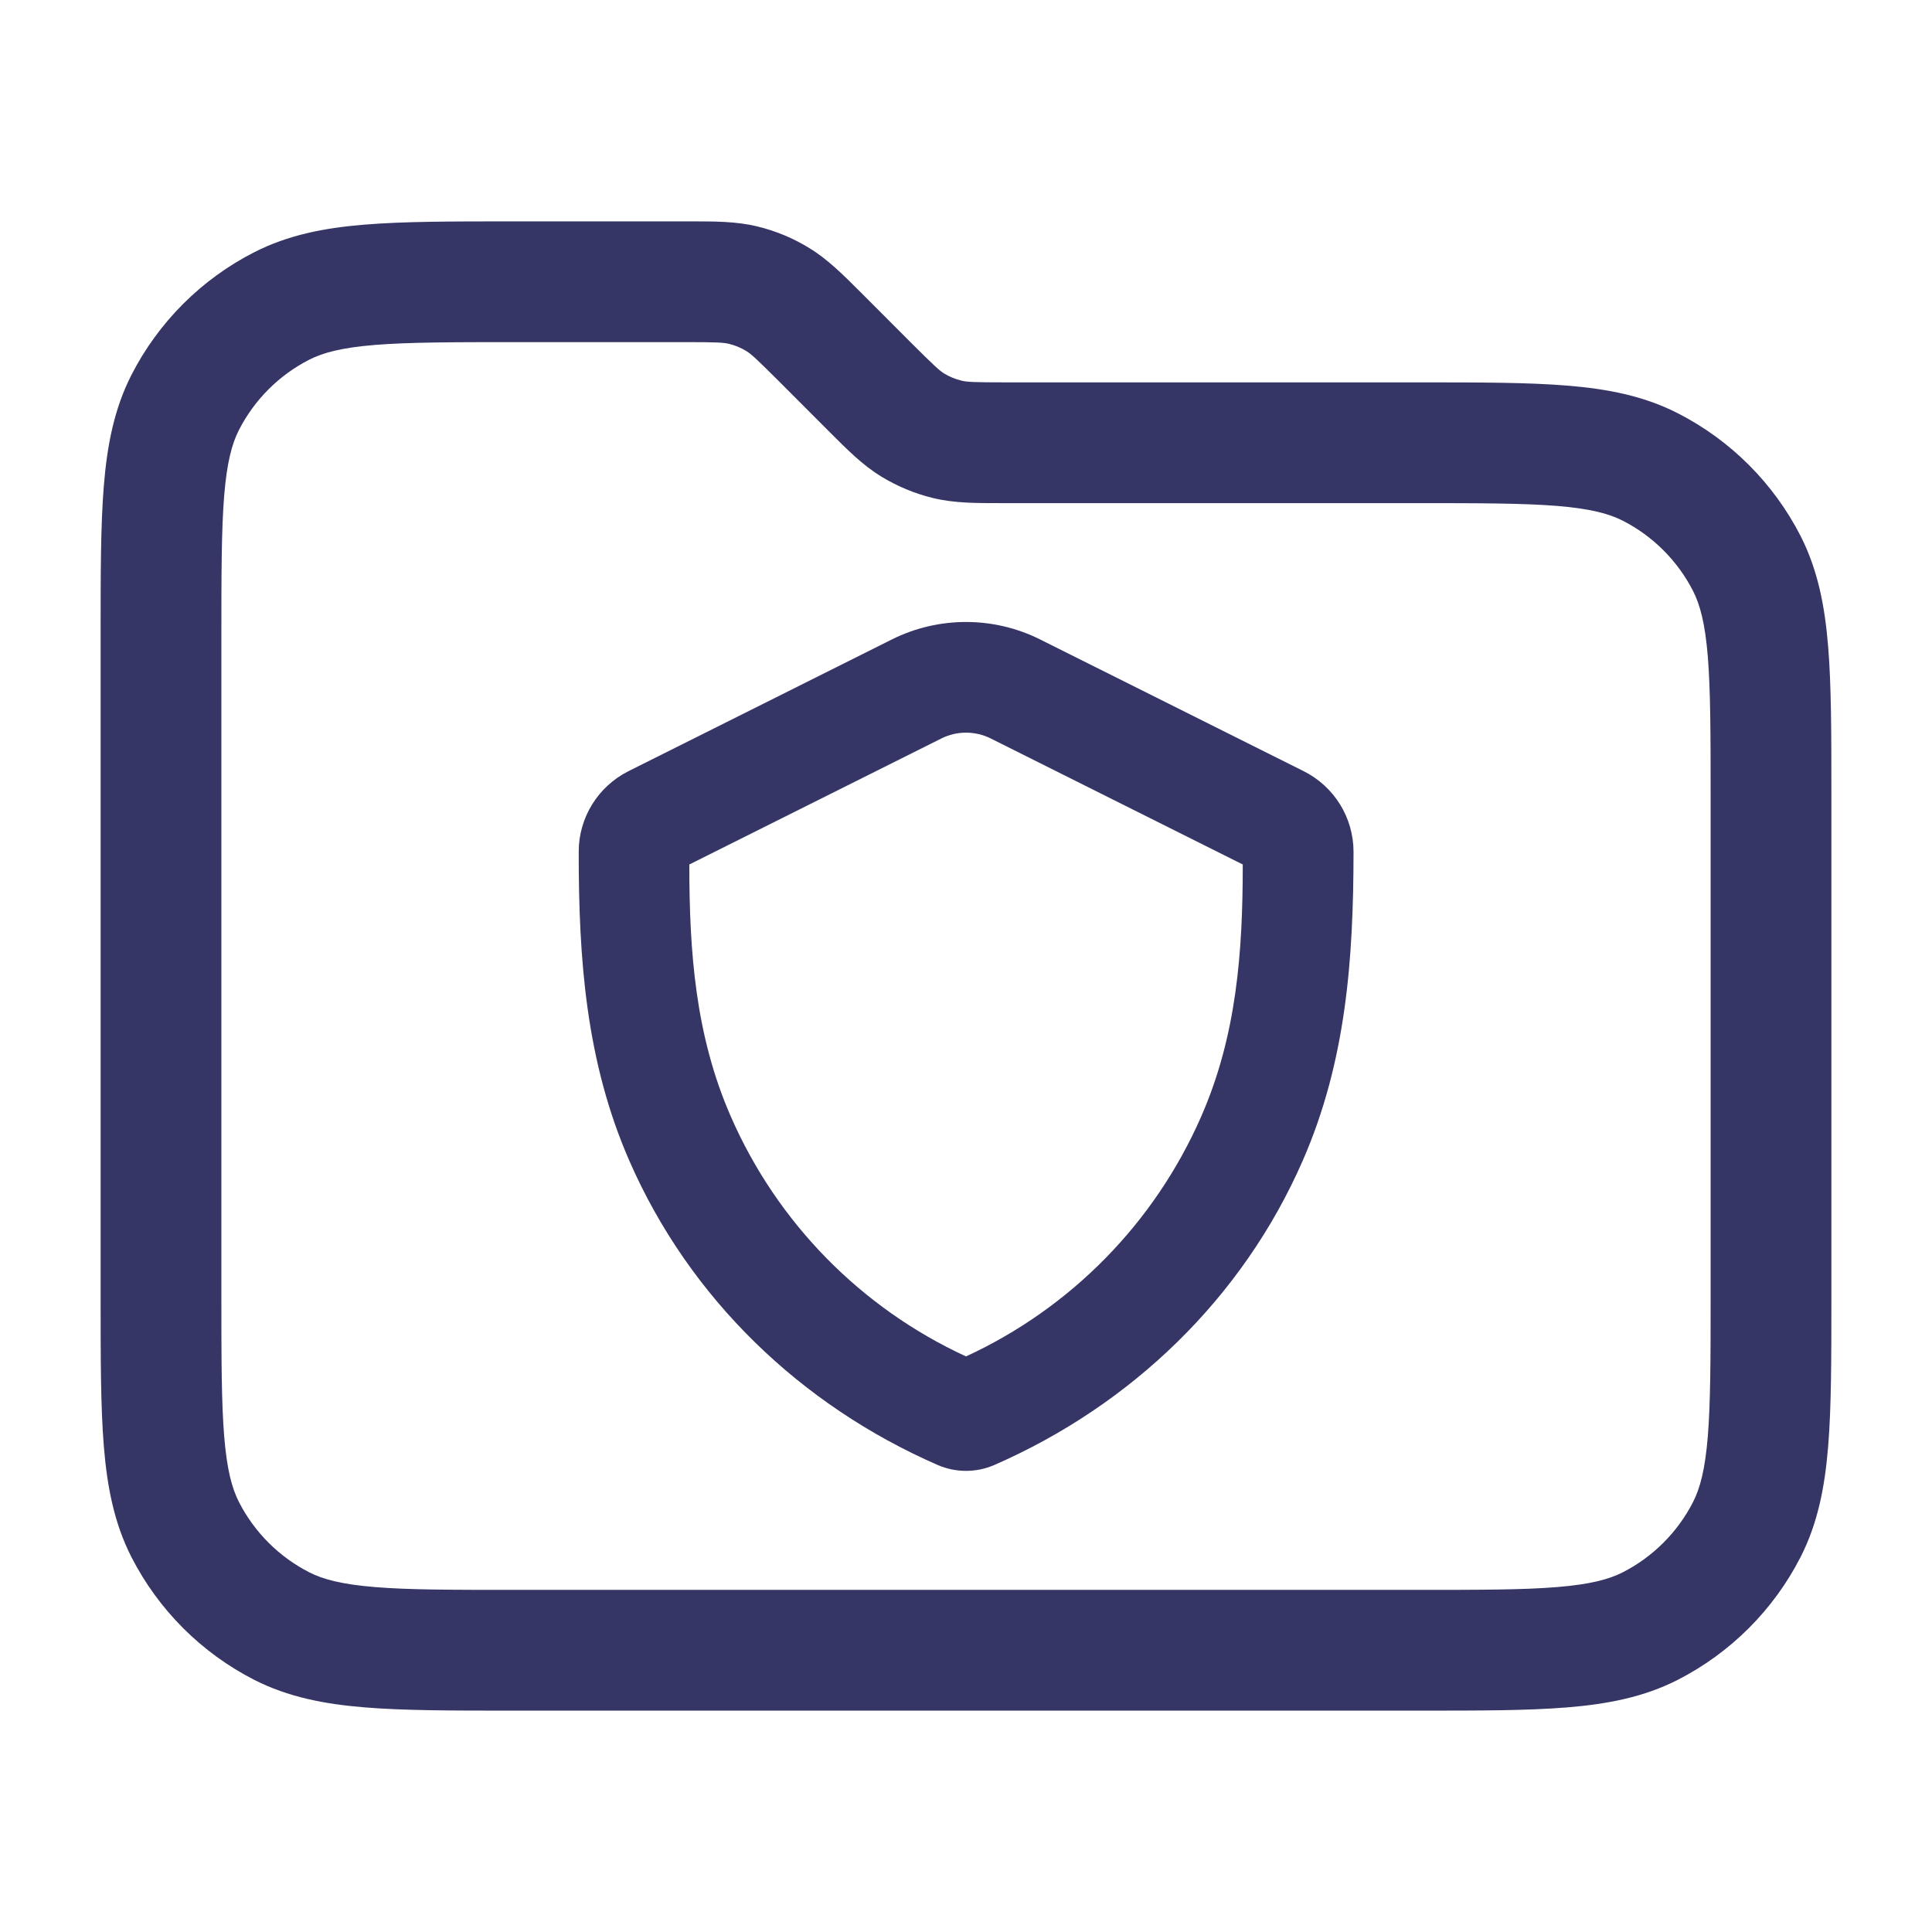<svg width="24" height="24" viewBox="0 0 24 24" fill="none" xmlns="http://www.w3.org/2000/svg">
<path fill-rule="evenodd" clip-rule="evenodd" d="M12.922 7.944C12.342 7.654 11.658 7.654 11.078 7.944L7.807 9.58C7.428 9.77 7.189 10.157 7.189 10.58C7.188 11.908 7.277 13.183 7.819 14.422C8.566 16.13 9.948 17.457 11.649 18.199C11.873 18.296 12.127 18.296 12.351 18.199C14.052 17.456 15.435 16.128 16.182 14.42C16.724 13.182 16.813 11.908 16.814 10.582C16.814 10.157 16.574 9.77 16.195 9.58L12.922 7.944ZM11.693 9.174C11.886 9.077 12.114 9.077 12.308 9.174L15.438 10.739C15.438 11.821 15.364 12.86 14.922 13.869C14.345 15.188 13.305 16.248 12 16.85C10.696 16.249 9.655 15.189 9.079 13.871C8.637 12.861 8.563 11.822 8.563 10.739L11.693 9.174Z" fill="#353566"/>
<path fill-rule="evenodd" clip-rule="evenodd" d="M9.404 2.812C9.143 2.749 8.874 2.75 8.568 2.75L6.368 2.75C5.625 2.75 5.022 2.75 4.533 2.79C4.028 2.831 3.579 2.919 3.161 3.132C2.502 3.467 1.967 4.003 1.631 4.661C1.419 5.079 1.331 5.528 1.29 6.033C1.25 6.522 1.25 7.125 1.25 7.868V16.132C1.25 16.875 1.25 17.478 1.29 17.967C1.331 18.472 1.419 18.922 1.631 19.339C1.967 19.998 2.502 20.533 3.161 20.869C3.579 21.081 4.028 21.169 4.533 21.21C5.022 21.25 5.625 21.25 6.368 21.25H17.632C18.375 21.25 18.978 21.25 19.467 21.21C19.972 21.169 20.422 21.081 20.839 20.869C21.497 20.533 22.033 19.998 22.369 19.339C22.581 18.922 22.669 18.472 22.71 17.967C22.75 17.478 22.75 16.875 22.75 16.132V9.868C22.75 9.125 22.75 8.522 22.71 8.033C22.669 7.528 22.581 7.079 22.369 6.661C22.033 6.003 21.497 5.467 20.839 5.132C20.422 4.919 19.972 4.831 19.467 4.79C18.978 4.75 18.375 4.75 17.632 4.75L12.494 4.75C12.091 4.75 12.012 4.745 11.946 4.729C11.87 4.711 11.797 4.681 11.729 4.64C11.671 4.604 11.612 4.551 11.327 4.267L10.689 3.628C10.473 3.413 10.284 3.222 10.054 3.082C9.853 2.958 9.634 2.867 9.404 2.812ZM8.506 4.25C8.908 4.25 8.988 4.255 9.054 4.271C9.13 4.289 9.203 4.319 9.271 4.361C9.329 4.396 9.388 4.449 9.673 4.733L10.311 5.372C10.527 5.588 10.716 5.778 10.946 5.919C11.147 6.042 11.367 6.133 11.596 6.188C11.857 6.251 12.127 6.25 12.432 6.25L17.6 6.25C18.382 6.25 18.924 6.251 19.345 6.285C19.757 6.319 19.987 6.381 20.158 6.468C20.534 6.66 20.84 6.966 21.032 7.342C21.119 7.513 21.181 7.743 21.215 8.155C21.249 8.576 21.25 9.118 21.25 9.9V16.1C21.25 16.883 21.249 17.424 21.215 17.845C21.181 18.257 21.119 18.487 21.032 18.658C20.84 19.034 20.534 19.34 20.158 19.532C19.987 19.619 19.757 19.681 19.345 19.715C18.924 19.75 18.382 19.75 17.6 19.75H6.4C5.618 19.75 5.076 19.75 4.655 19.715C4.243 19.681 4.013 19.619 3.842 19.532C3.466 19.34 3.16 19.034 2.968 18.658C2.881 18.487 2.819 18.257 2.785 17.845C2.751 17.424 2.75 16.883 2.75 16.1V7.9C2.75 7.118 2.751 6.576 2.785 6.155C2.819 5.743 2.881 5.513 2.968 5.342C3.16 4.966 3.466 4.66 3.842 4.468C4.013 4.381 4.243 4.319 4.655 4.285C5.076 4.251 5.618 4.25 6.4 4.25H8.506Z" fill="#353566"/>
</svg>
